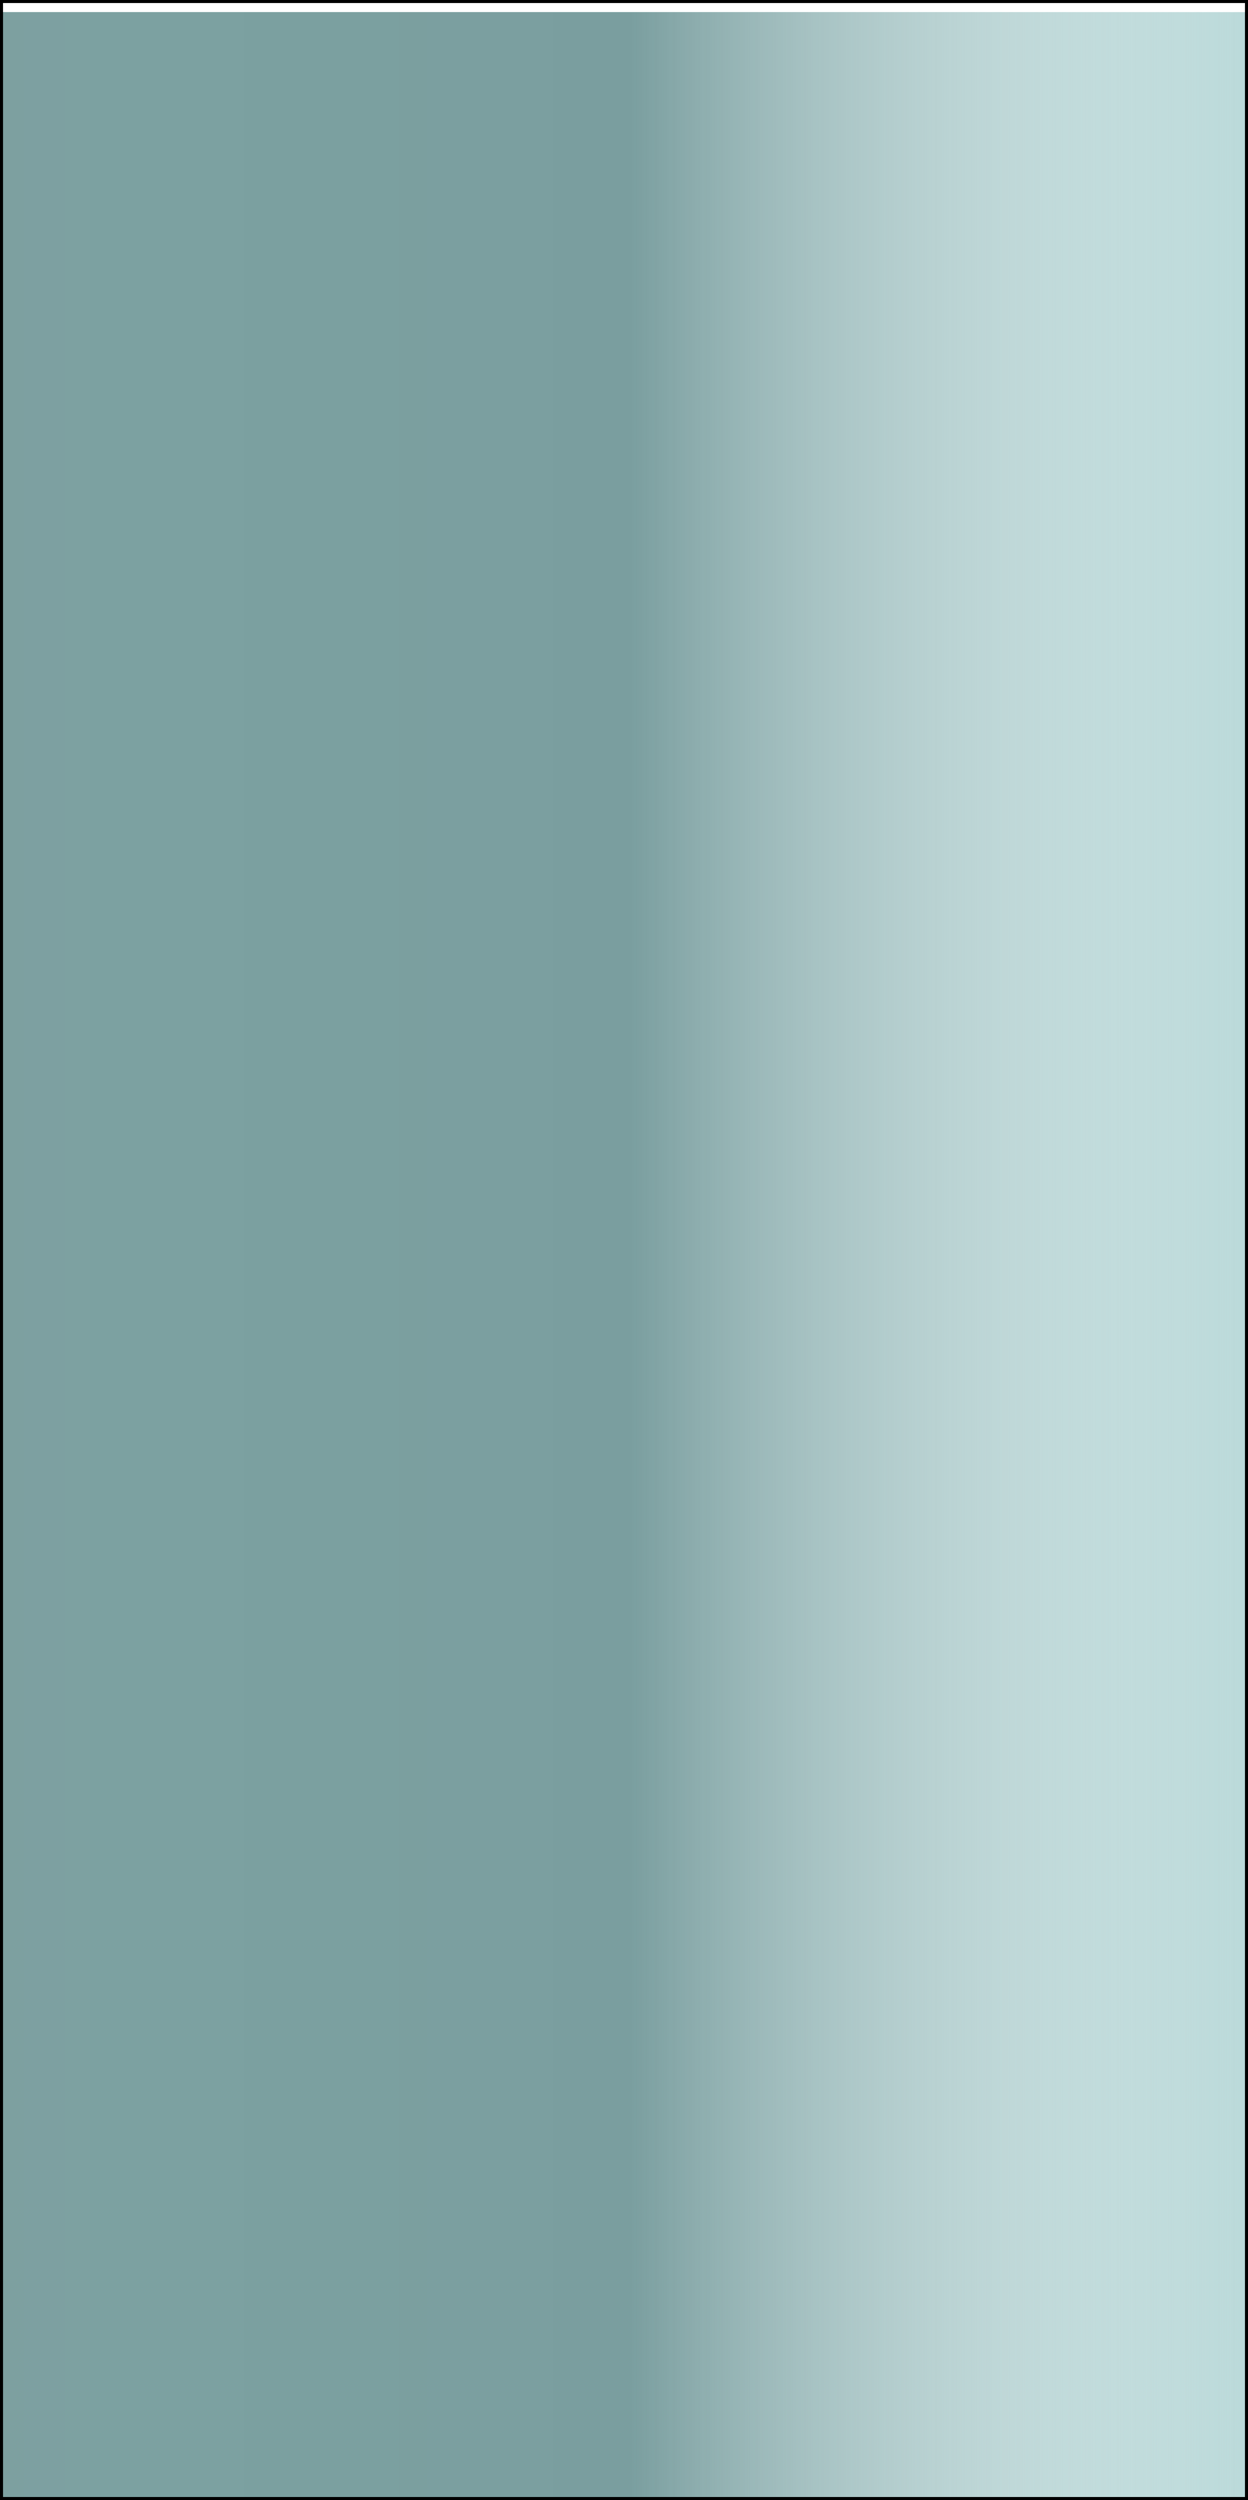 <svg width="412" height="825" viewBox="0 0 412 825" fill="none" xmlns="http://www.w3.org/2000/svg">
<g filter="url(#filter0_i)">
<rect width="412" height="825" fill="#B8D8D8"/>
<rect width="412" height="825" fill="url(#paint0_linear)"/>
</g>
<rect x="0.5" y="0.5" width="411" height="824" stroke="black"/>
<defs>
<filter id="filter0_i" x="0" y="0" width="412" height="829" filterUnits="userSpaceOnUse" color-interpolation-filters="sRGB">
<feFlood flood-opacity="0" result="BackgroundImageFix"/>
<feBlend mode="normal" in="SourceGraphic" in2="BackgroundImageFix" result="shape"/>
<feColorMatrix in="SourceAlpha" type="matrix" values="0 0 0 0 0 0 0 0 0 0 0 0 0 0 0 0 0 0 127 0" result="hardAlpha"/>
<feOffset dy="4"/>
<feGaussianBlur stdDeviation="2"/>
<feComposite in2="hardAlpha" operator="arithmetic" k2="-1" k3="1"/>
<feColorMatrix type="matrix" values="0 0 0 0 0 0 0 0 0 0 0 0 0 0 0 0 0 0 0.25 0"/>
<feBlend mode="normal" in2="shape" result="effect1_innerShadow"/>
</filter>
<linearGradient id="paint0_linear" x1="0" y1="412" x2="420.5" y2="412" gradientUnits="userSpaceOnUse">
<stop offset="0" stop-color="#7A9E9F"/>
<stop offset="0" stop-color="#7CA0A0" stop-opacity="0.984"/>
<stop offset="0.495" stop-color="#7A9E9F"/>
<stop offset="1" stop-color="white" stop-opacity="0"/>
</linearGradient>
</defs>
</svg>
